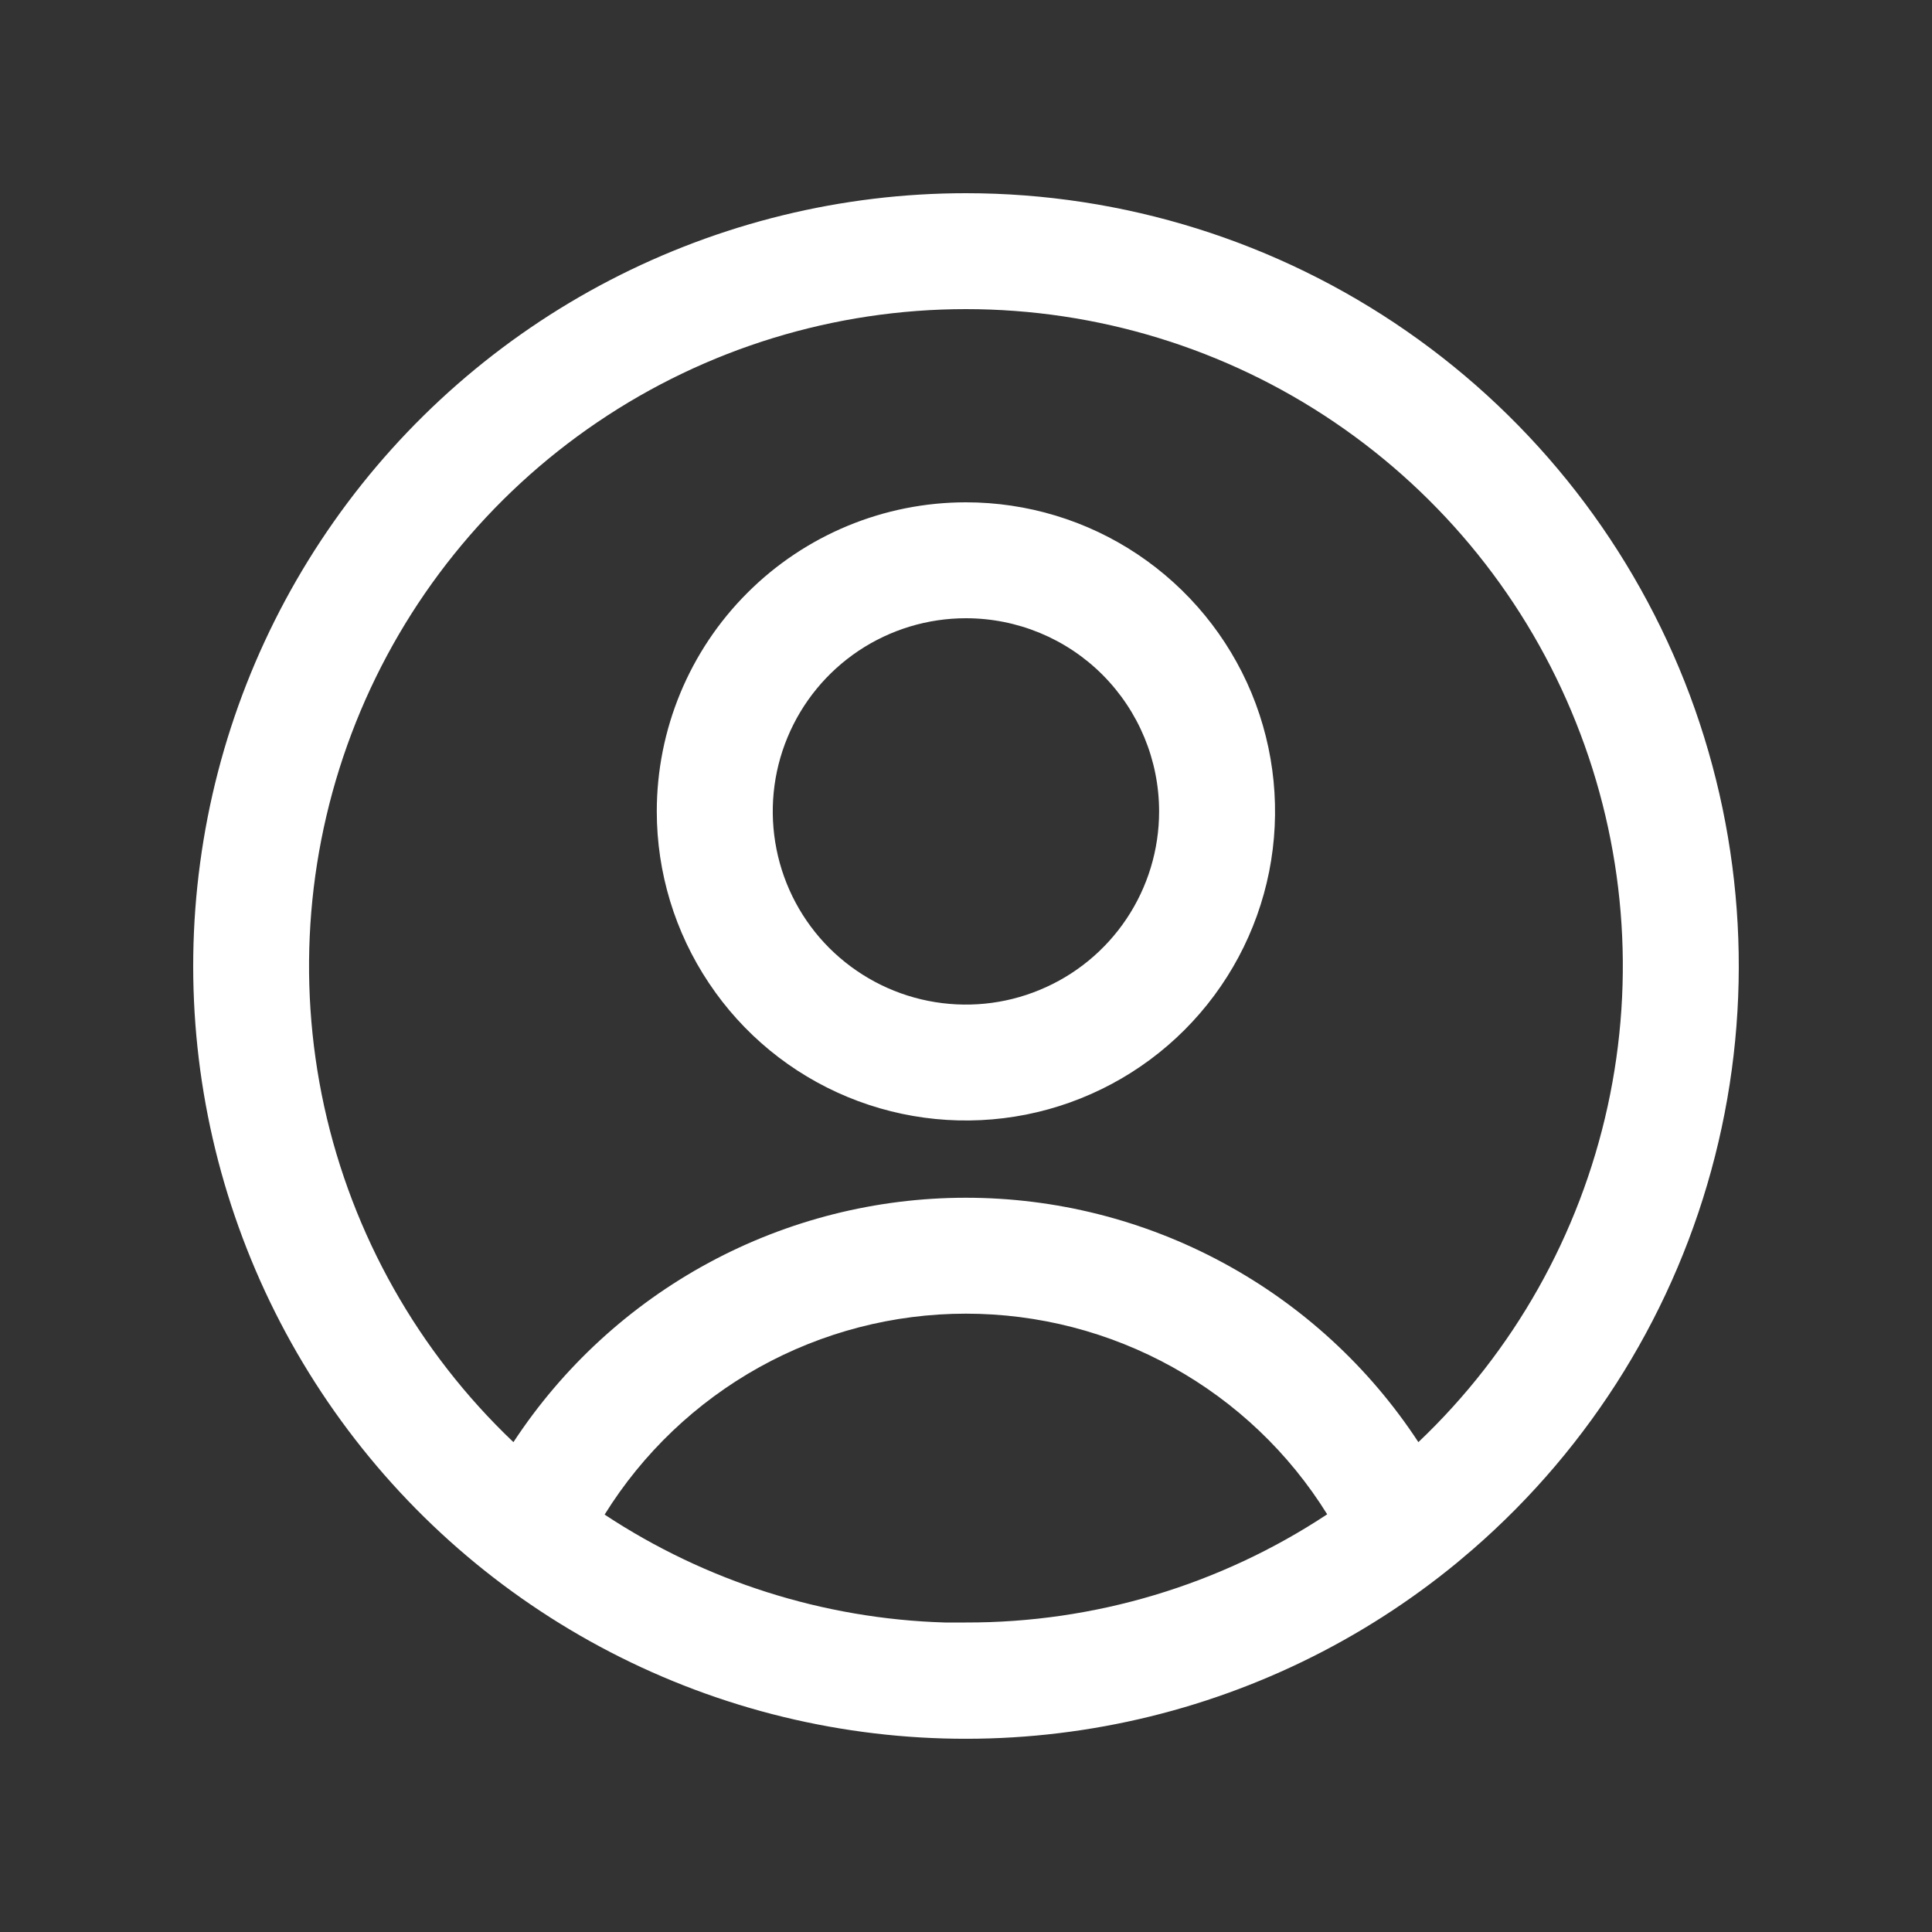 <svg width="20" height="20" viewBox="0 0 20 20" fill="none" xmlns="http://www.w3.org/2000/svg">
<rect x="0" y="0" width="20" height="20" fill="#333333" stroke="none"/>
<path d="M9.999 2C11.629 2 13.221 2.498 14.56 3.427C15.9 4.356 16.923 5.672 17.494 7.199C18.064 8.726 18.155 10.391 17.753 11.971C17.352 13.551 16.477 14.97 15.246 16.039L15.088 16.173C14.098 16.989 12.926 17.555 11.671 17.823C10.417 18.091 9.116 18.054 7.879 17.714C6.642 17.374 5.504 16.741 4.563 15.869C3.622 14.997 2.904 13.911 2.471 12.704C2.037 11.496 1.9 10.202 2.072 8.931C2.243 7.659 2.718 6.448 3.457 5.398C4.195 4.349 5.175 3.492 6.313 2.901C7.452 2.31 8.716 2 9.999 2ZM9.999 13.599C9.25 13.599 8.514 13.79 7.859 14.154C7.205 14.518 6.654 15.043 6.259 15.679C7.307 16.371 8.526 16.758 9.78 16.796H9.999C11.329 16.799 12.63 16.409 13.739 15.676C13.344 15.04 12.793 14.516 12.139 14.153C11.484 13.789 10.748 13.599 9.999 13.599ZM9.999 3.2C8.639 3.2 7.311 3.607 6.185 4.37C5.059 5.133 4.188 6.215 3.684 7.478C3.18 8.741 3.066 10.126 3.356 11.454C3.647 12.782 4.33 13.993 5.315 14.929C5.825 14.152 6.52 13.514 7.337 13.072C8.155 12.63 9.07 12.399 9.999 12.399C10.929 12.399 11.843 12.63 12.661 13.072C13.479 13.514 14.174 14.152 14.683 14.929C15.669 13.993 16.351 12.782 16.642 11.454C16.933 10.126 16.819 8.741 16.314 7.478C15.81 6.215 14.939 5.133 13.813 4.37C12.688 3.607 11.359 3.2 9.999 3.2ZM9.999 5.2C10.632 5.2 11.251 5.387 11.777 5.739C12.303 6.091 12.713 6.59 12.956 7.175C13.198 7.76 13.261 8.403 13.138 9.024C13.014 9.645 12.709 10.215 12.262 10.662C11.814 11.11 11.244 11.414 10.623 11.538C10.003 11.661 9.359 11.598 8.775 11.356C8.19 11.114 7.69 10.704 7.339 10.177C6.987 9.651 6.799 9.032 6.799 8.4C6.799 7.551 7.136 6.737 7.737 6.137C8.337 5.537 9.151 5.2 9.999 5.2ZM9.999 6.4C9.604 6.4 9.217 6.517 8.888 6.737C8.559 6.957 8.303 7.269 8.152 7.634C8 8 7.961 8.402 8.038 8.79C8.115 9.178 8.305 9.534 8.585 9.814C8.865 10.093 9.221 10.284 9.609 10.361C9.997 10.438 10.399 10.399 10.764 10.247C11.13 10.096 11.442 9.84 11.662 9.511C11.882 9.182 11.999 8.795 11.999 8.4C11.999 7.869 11.788 7.361 11.413 6.985C11.038 6.61 10.53 6.4 9.999 6.4Z" fill="#fff"/>
</svg>
